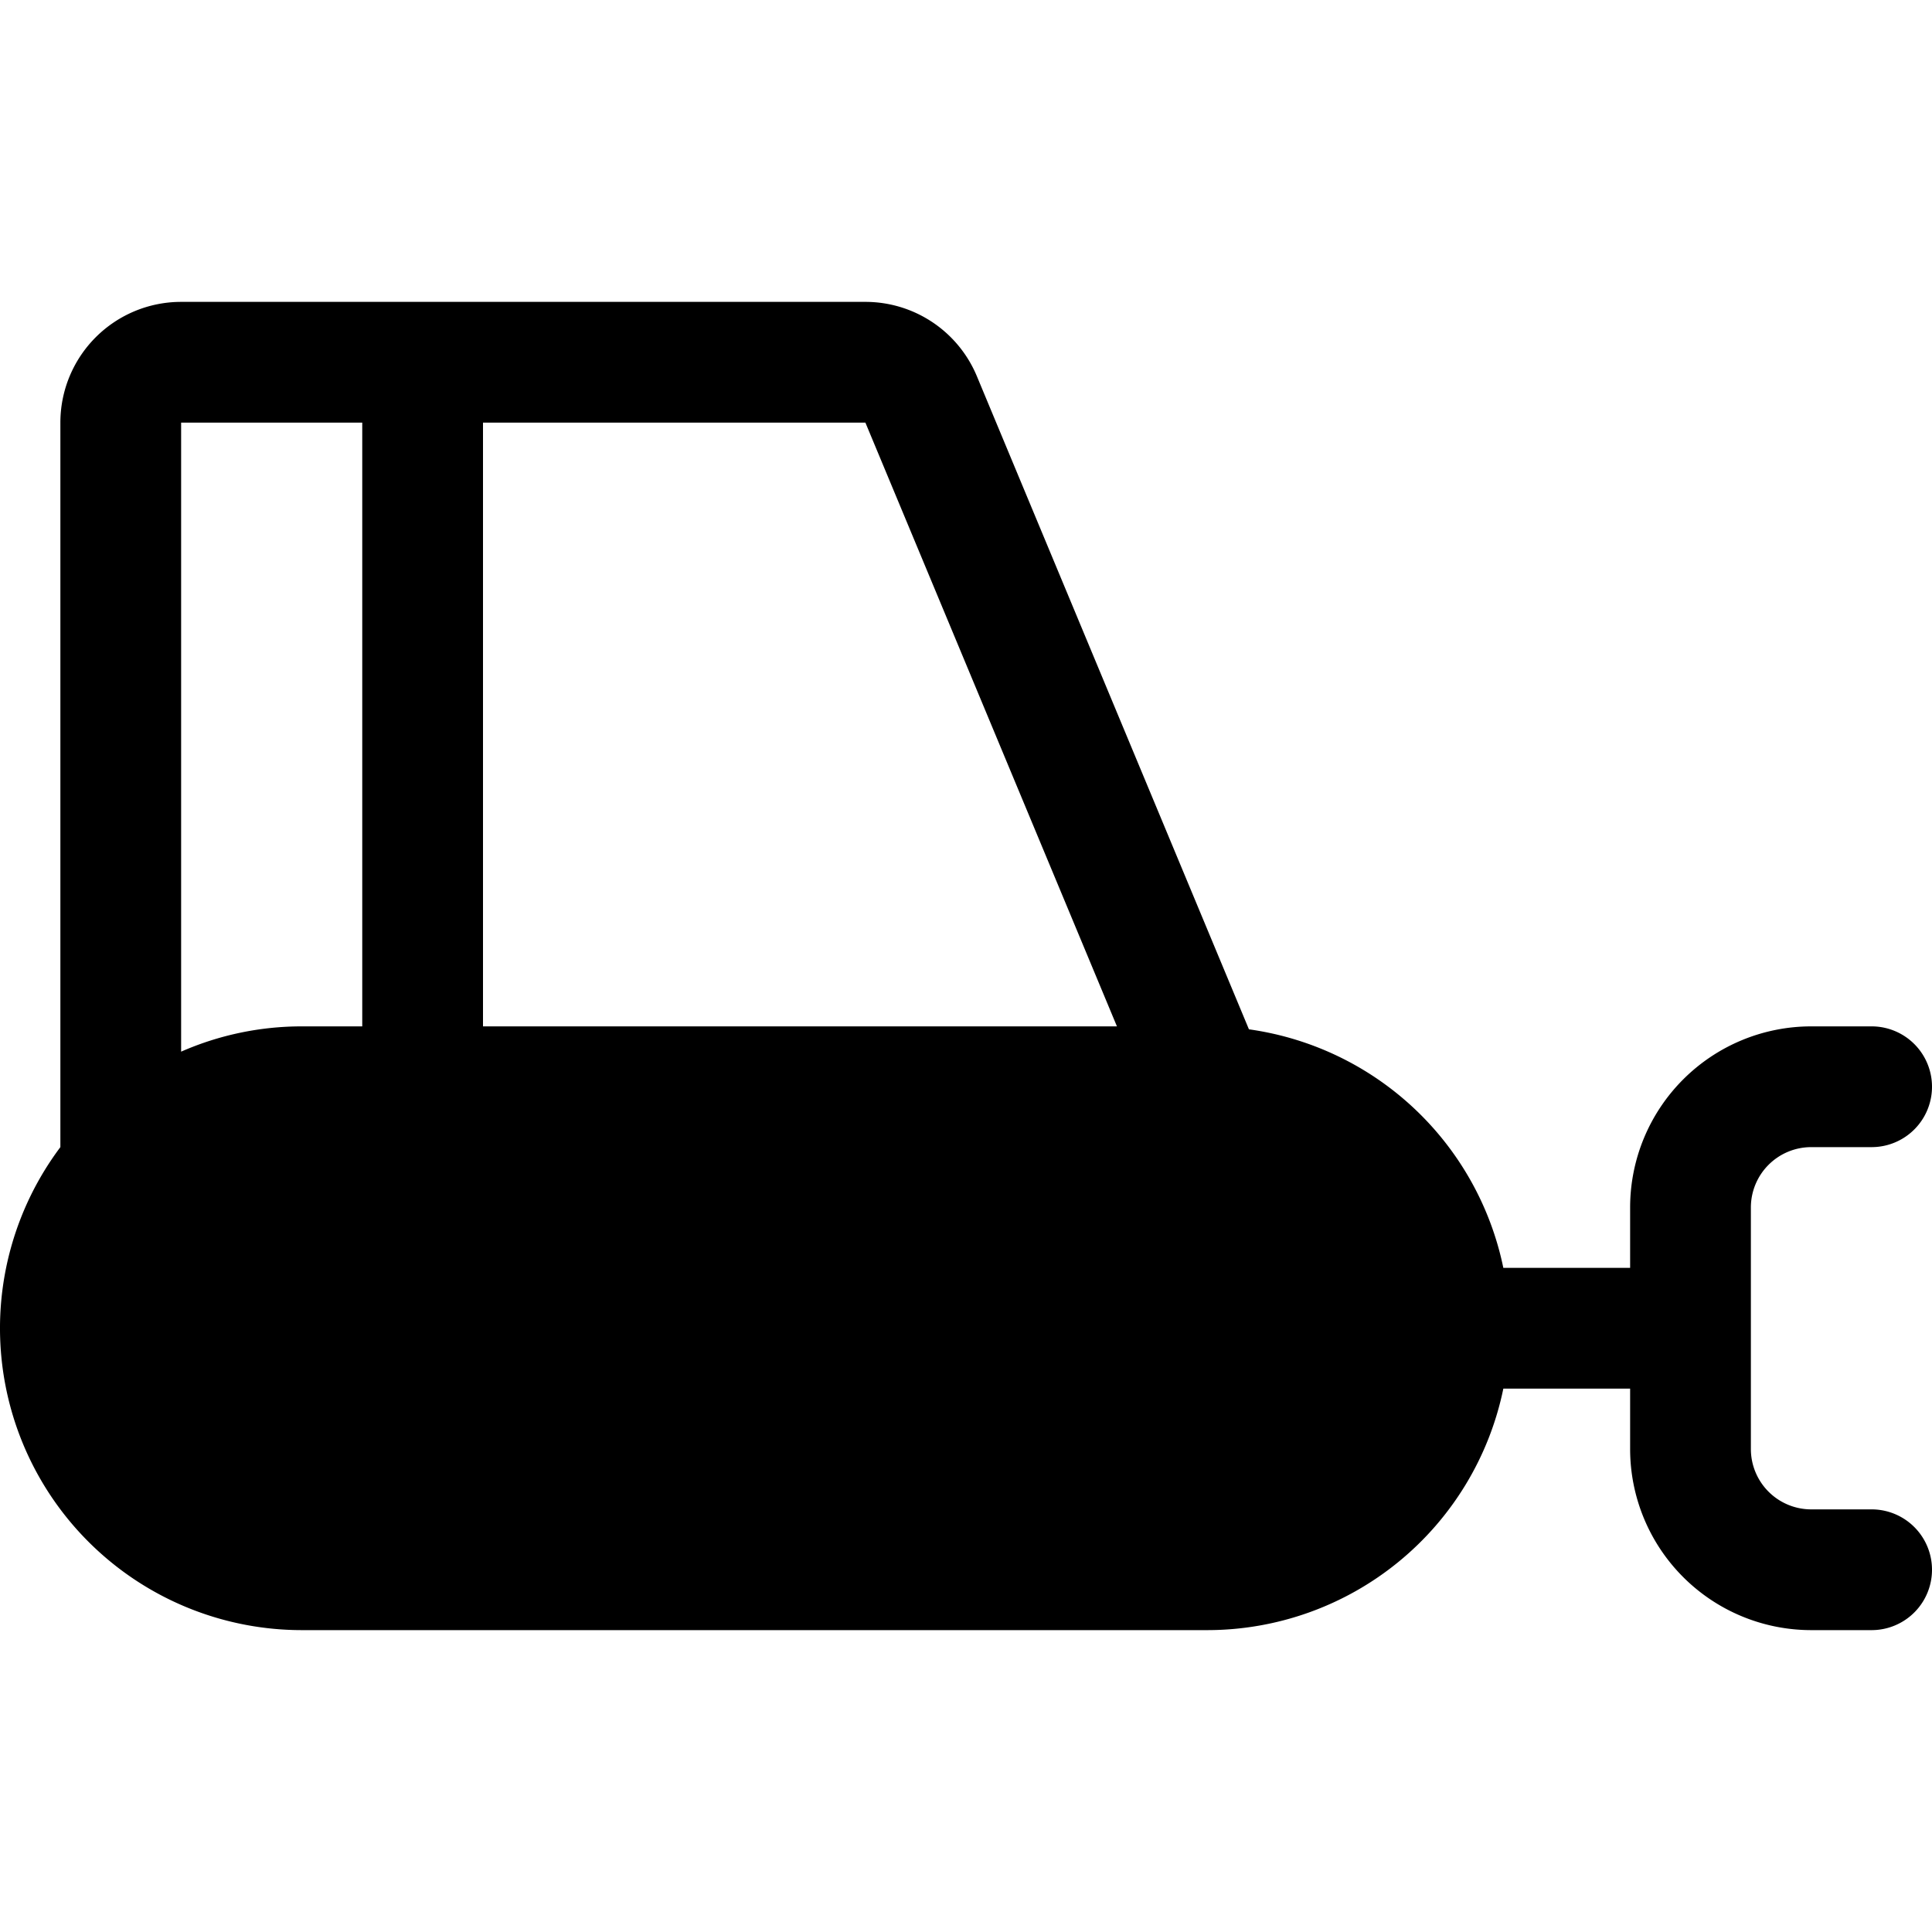 <svg xmlns="http://www.w3.org/2000/svg" width="24" height="24" viewBox="0 0 256 256">
    <path d="M192,176h0a32,32,0,0,1-32,32H40A32,32,0,0,1,8,176H8a32,32,0,0,1,32-32H160A32,32,0,0,1,192,176Z" class="pr-icon-duotone-secondary"/>
    <path d="M248,200h-8a8,8,0,0,1-8-8V160a8,8,0,0,1,8-8h8a8,8,0,0,0,0-16h-8a24,24,0,0,0-24,24v8H199.2a40.09,40.09,0,0,0-33.71-31.61L129.44,49.85A16,16,0,0,0,114.67,40H24A16,16,0,0,0,8,56v96a40,40,0,0,0,32,64H160a40.07,40.07,0,0,0,39.2-32H216v8a24,24,0,0,0,24,24h8a8,8,0,0,0,0-16ZM148,136H64V56h50.67ZM48,56v80H40a39.72,39.72,0,0,0-16,3.35V56ZM160,200H40a24,24,0,0,1,0-48H160a24,24,0,0,1,0,48Zm8-24a8,8,0,0,1-8,8H40a8,8,0,0,1,0-16H160A8,8,0,0,1,168,176Z"/>
</svg>